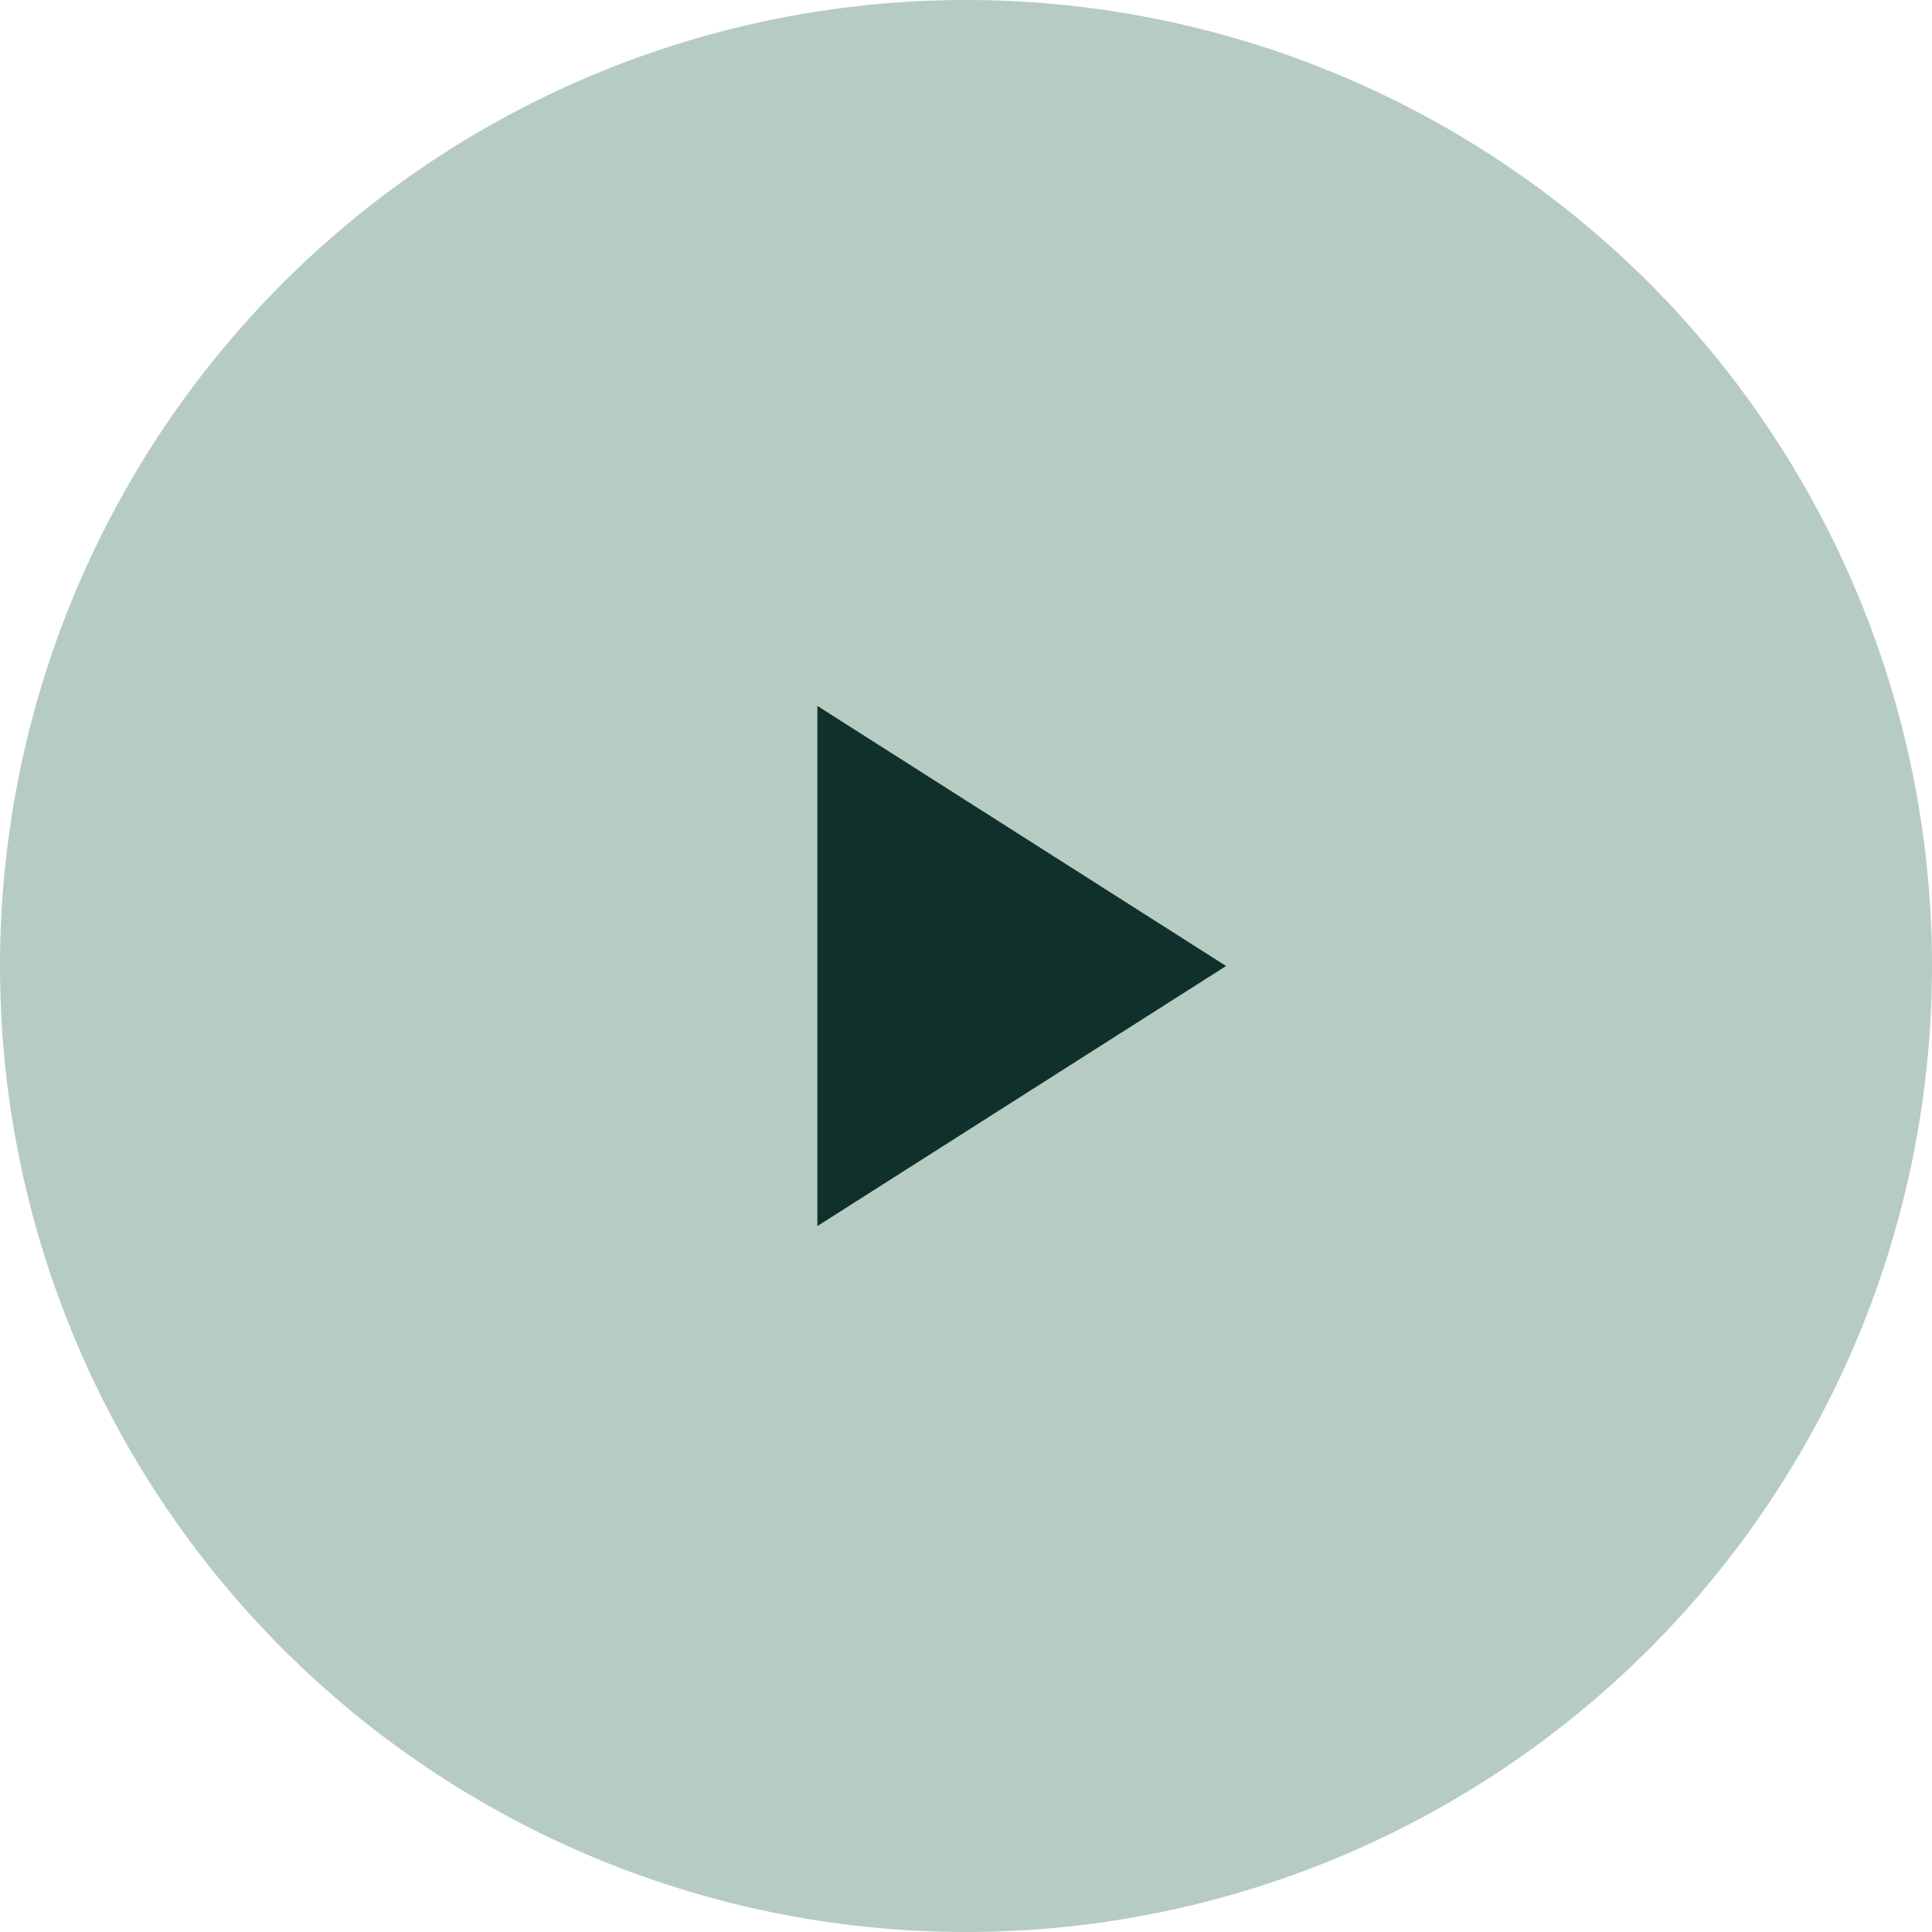 <svg xmlns="http://www.w3.org/2000/svg" width="104" height="104" viewBox="0 0 104 104"><g transform="translate(-17.531 -17.436)"><path d="M69.531,17.436a52,52,0,1,1-52,52,52,52,0,0,1,52-52" fill="#b6ccc2"/><path d="M83.531,69.436l-22,14v-28Z" fill="#10312b"/></g></svg>